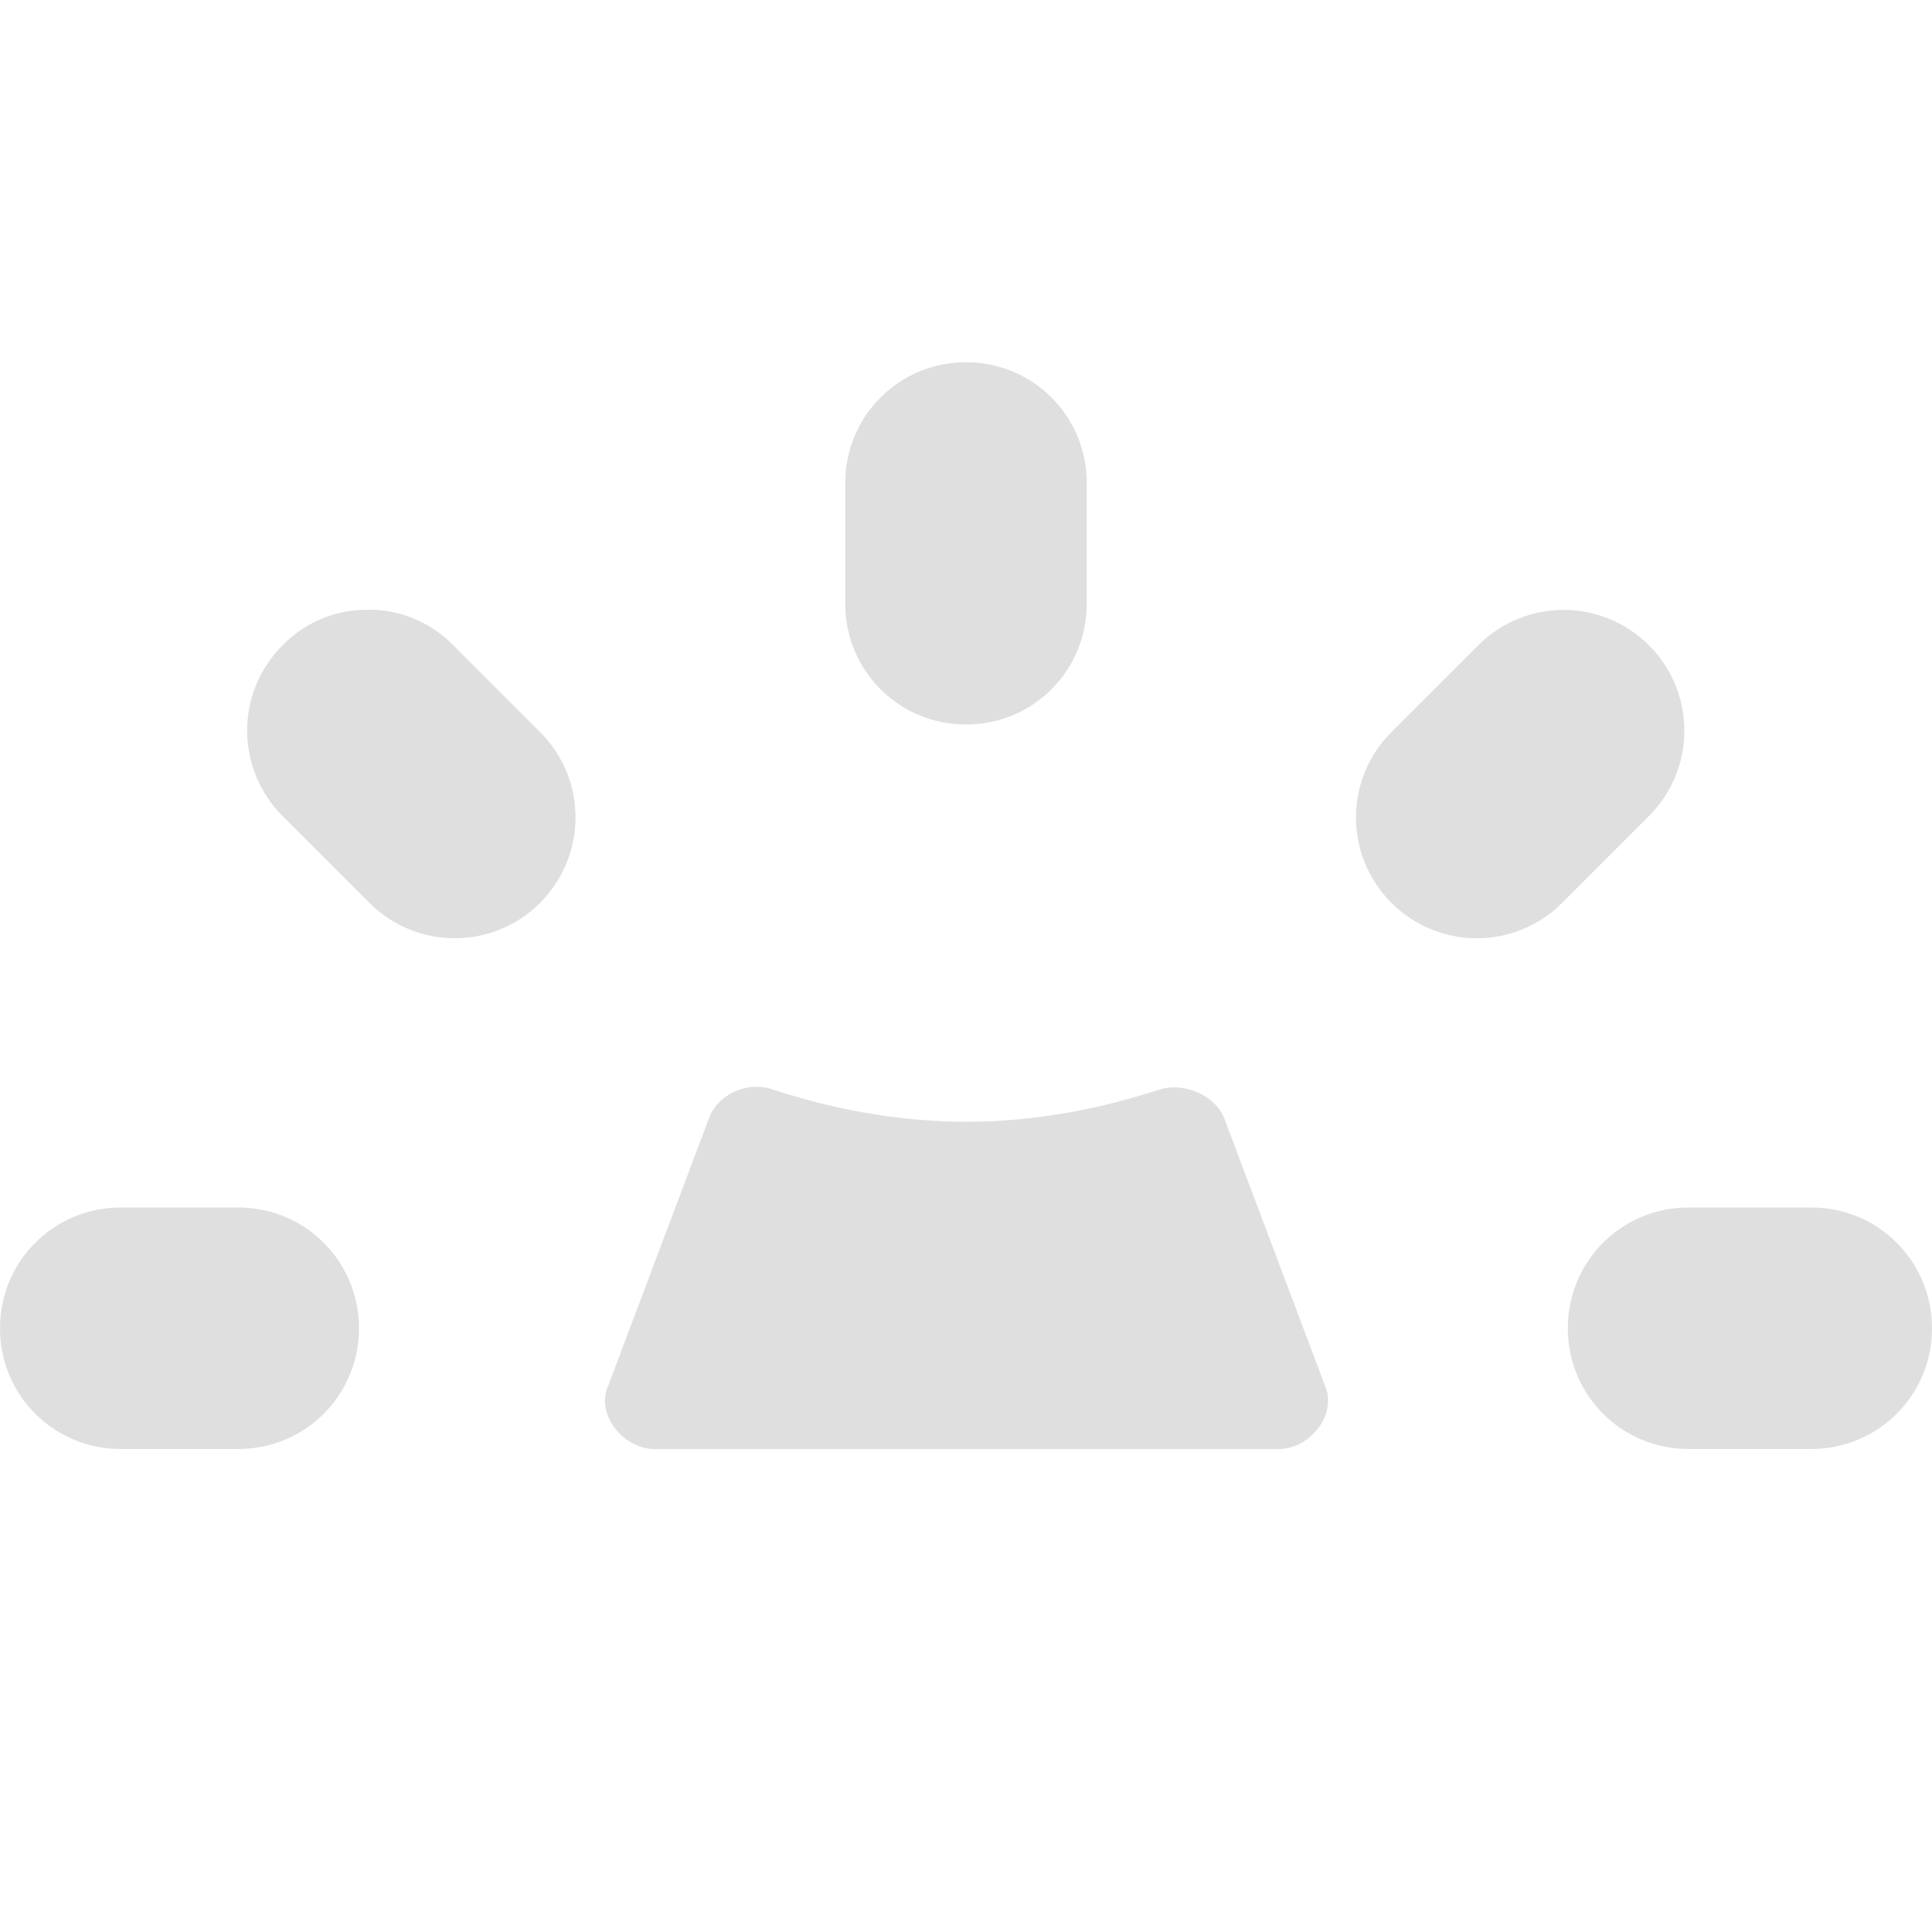 <?xml version="1.0" encoding="UTF-8" standalone="no"?>
<svg
   height="16px"
   viewBox="0 0 16 16"
   width="16px"
   version="1.1"
   id="svg4"
   sodipodi:docname="keyboard-brightness-symbolic.svg"
   inkscape:version="1.2.1 (9c6d41e410, 2022-07-14)"
   xmlns:inkscape="http://www.inkscape.org/namespaces/inkscape"
   xmlns:sodipodi="http://sodipodi.sourceforge.net/DTD/sodipodi-0.dtd"
   xmlns="http://www.w3.org/2000/svg"
   xmlns:svg="http://www.w3.org/2000/svg">
  <defs
     id="defs8" />
  <sodipodi:namedview
     id="namedview6"
     pagecolor="#ffffff"
     bordercolor="#000000"
     borderopacity="0.25"
     inkscape:showpageshadow="2"
     inkscape:pageopacity="0.0"
     inkscape:pagecheckerboard="0"
     inkscape:deskcolor="#d1d1d1"
     showgrid="false"
     inkscape:zoom="64.1875"
     inkscape:cx="7.9922103"
     inkscape:cy="8.0155794"
     inkscape:current-layer="svg4" />
  <path
     d="m 8 3 c -0.555 0 -1 0.445 -1 1 v 1 c 0 0.555 0.445 1 1 1 s 1 -0.445 1 -1 v -1 c 0 -0.555 -0.445 -1 -1 -1 z m -5 2.051 c -0.238 0.008 -0.477 0.105 -0.66 0.293 c -0.391 0.391 -0.391 1.02 0 1.414 l 0.719 0.719 c 0.391 0.391 1.023 0.391 1.414 0 c 0.391 -0.395 0.391 -1.023 0 -1.414 l -0.719 -0.719 c -0.207 -0.211 -0.484 -0.309 -0.754 -0.293 z m 9.949 0 c -0.254 0 -0.512 0.098 -0.707 0.293 l -0.719 0.719 c -0.391 0.391 -0.391 1.023 0 1.414 c 0.391 0.391 1.023 0.391 1.414 0 l 0.719 -0.719 c 0.391 -0.391 0.391 -1.023 0 -1.414 c -0.195 -0.195 -0.453 -0.293 -0.707 -0.293 z m -6.703 3.949 c -0.168 0.008 -0.324 0.117 -0.375 0.262 l -0.836 2.219 c -0.102 0.23 0.125 0.527 0.402 0.52 h 2.566 h 2.57 c 0.277 0.008 0.5 -0.289 0.402 -0.52 l -0.836 -2.219 c -0.074 -0.191 -0.34 -0.309 -0.551 -0.234 c -0.211 0.066 -0.82 0.262 -1.586 0.262 s -1.375 -0.195 -1.586 -0.262 c -0.055 -0.02 -0.113 -0.031 -0.172 -0.027 z m -5.246 1 c -0.555 0 -1 0.445 -1 1 s 0.445 1 1 1 h 0.973 c 0.555 0 1 -0.445 1 -1 s -0.445 -1 -1 -1 z m 12.984 0 c -0.555 0 -1 0.445 -1 1 s 0.445 1 1 1 h 1.016 c 0.555 0 1 -0.445 1 -1 s -0.445 -1 -1 -1 z m 0 0"
     fill="#2e3436"
     id="path2"
     style="fill:#dfdfdf;fill-opacity:1" />
</svg>
